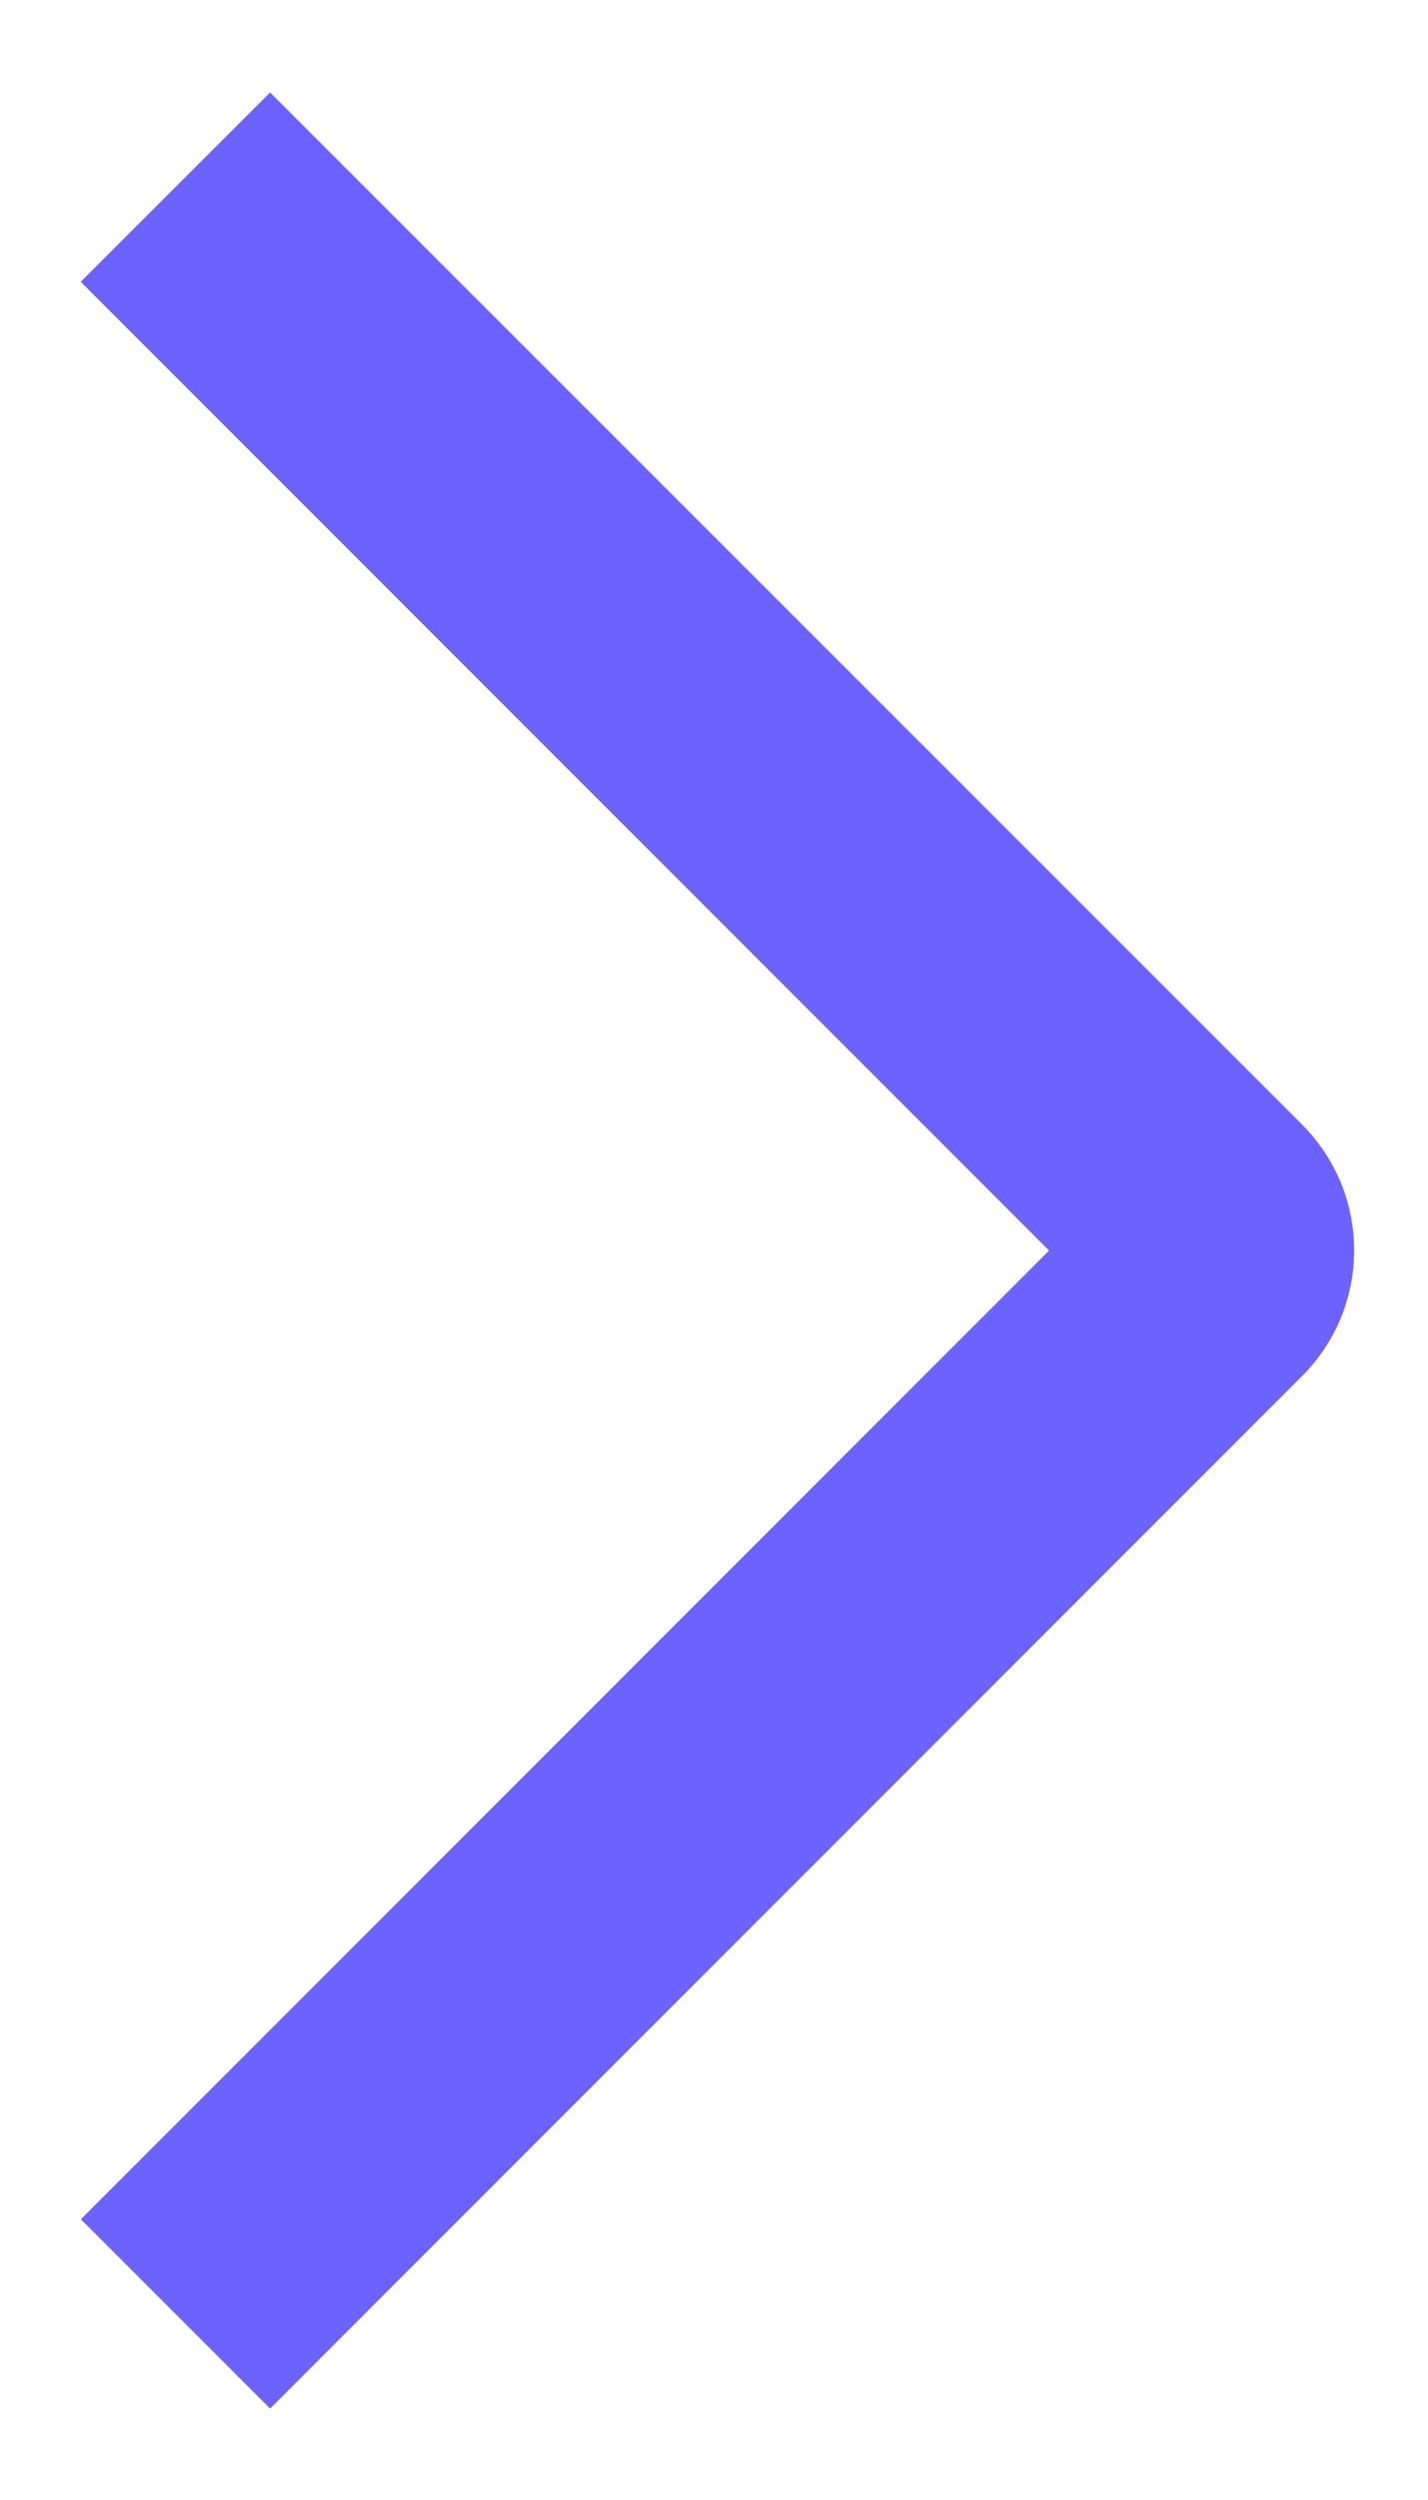 <svg width="8" height="14" viewBox="0 0 8 14" fill="none" xmlns="http://www.w3.org/2000/svg">
<path d="M0.452 1.578L1.513 0.518L7.292 6.295C7.385 6.388 7.459 6.498 7.51 6.619C7.56 6.74 7.586 6.87 7.586 7.002C7.586 7.133 7.56 7.263 7.51 7.384C7.459 7.506 7.385 7.616 7.292 7.708L1.513 13.488L0.453 12.428L5.877 7.003L0.452 1.578Z" fill="#6C63FF"/>
</svg>
